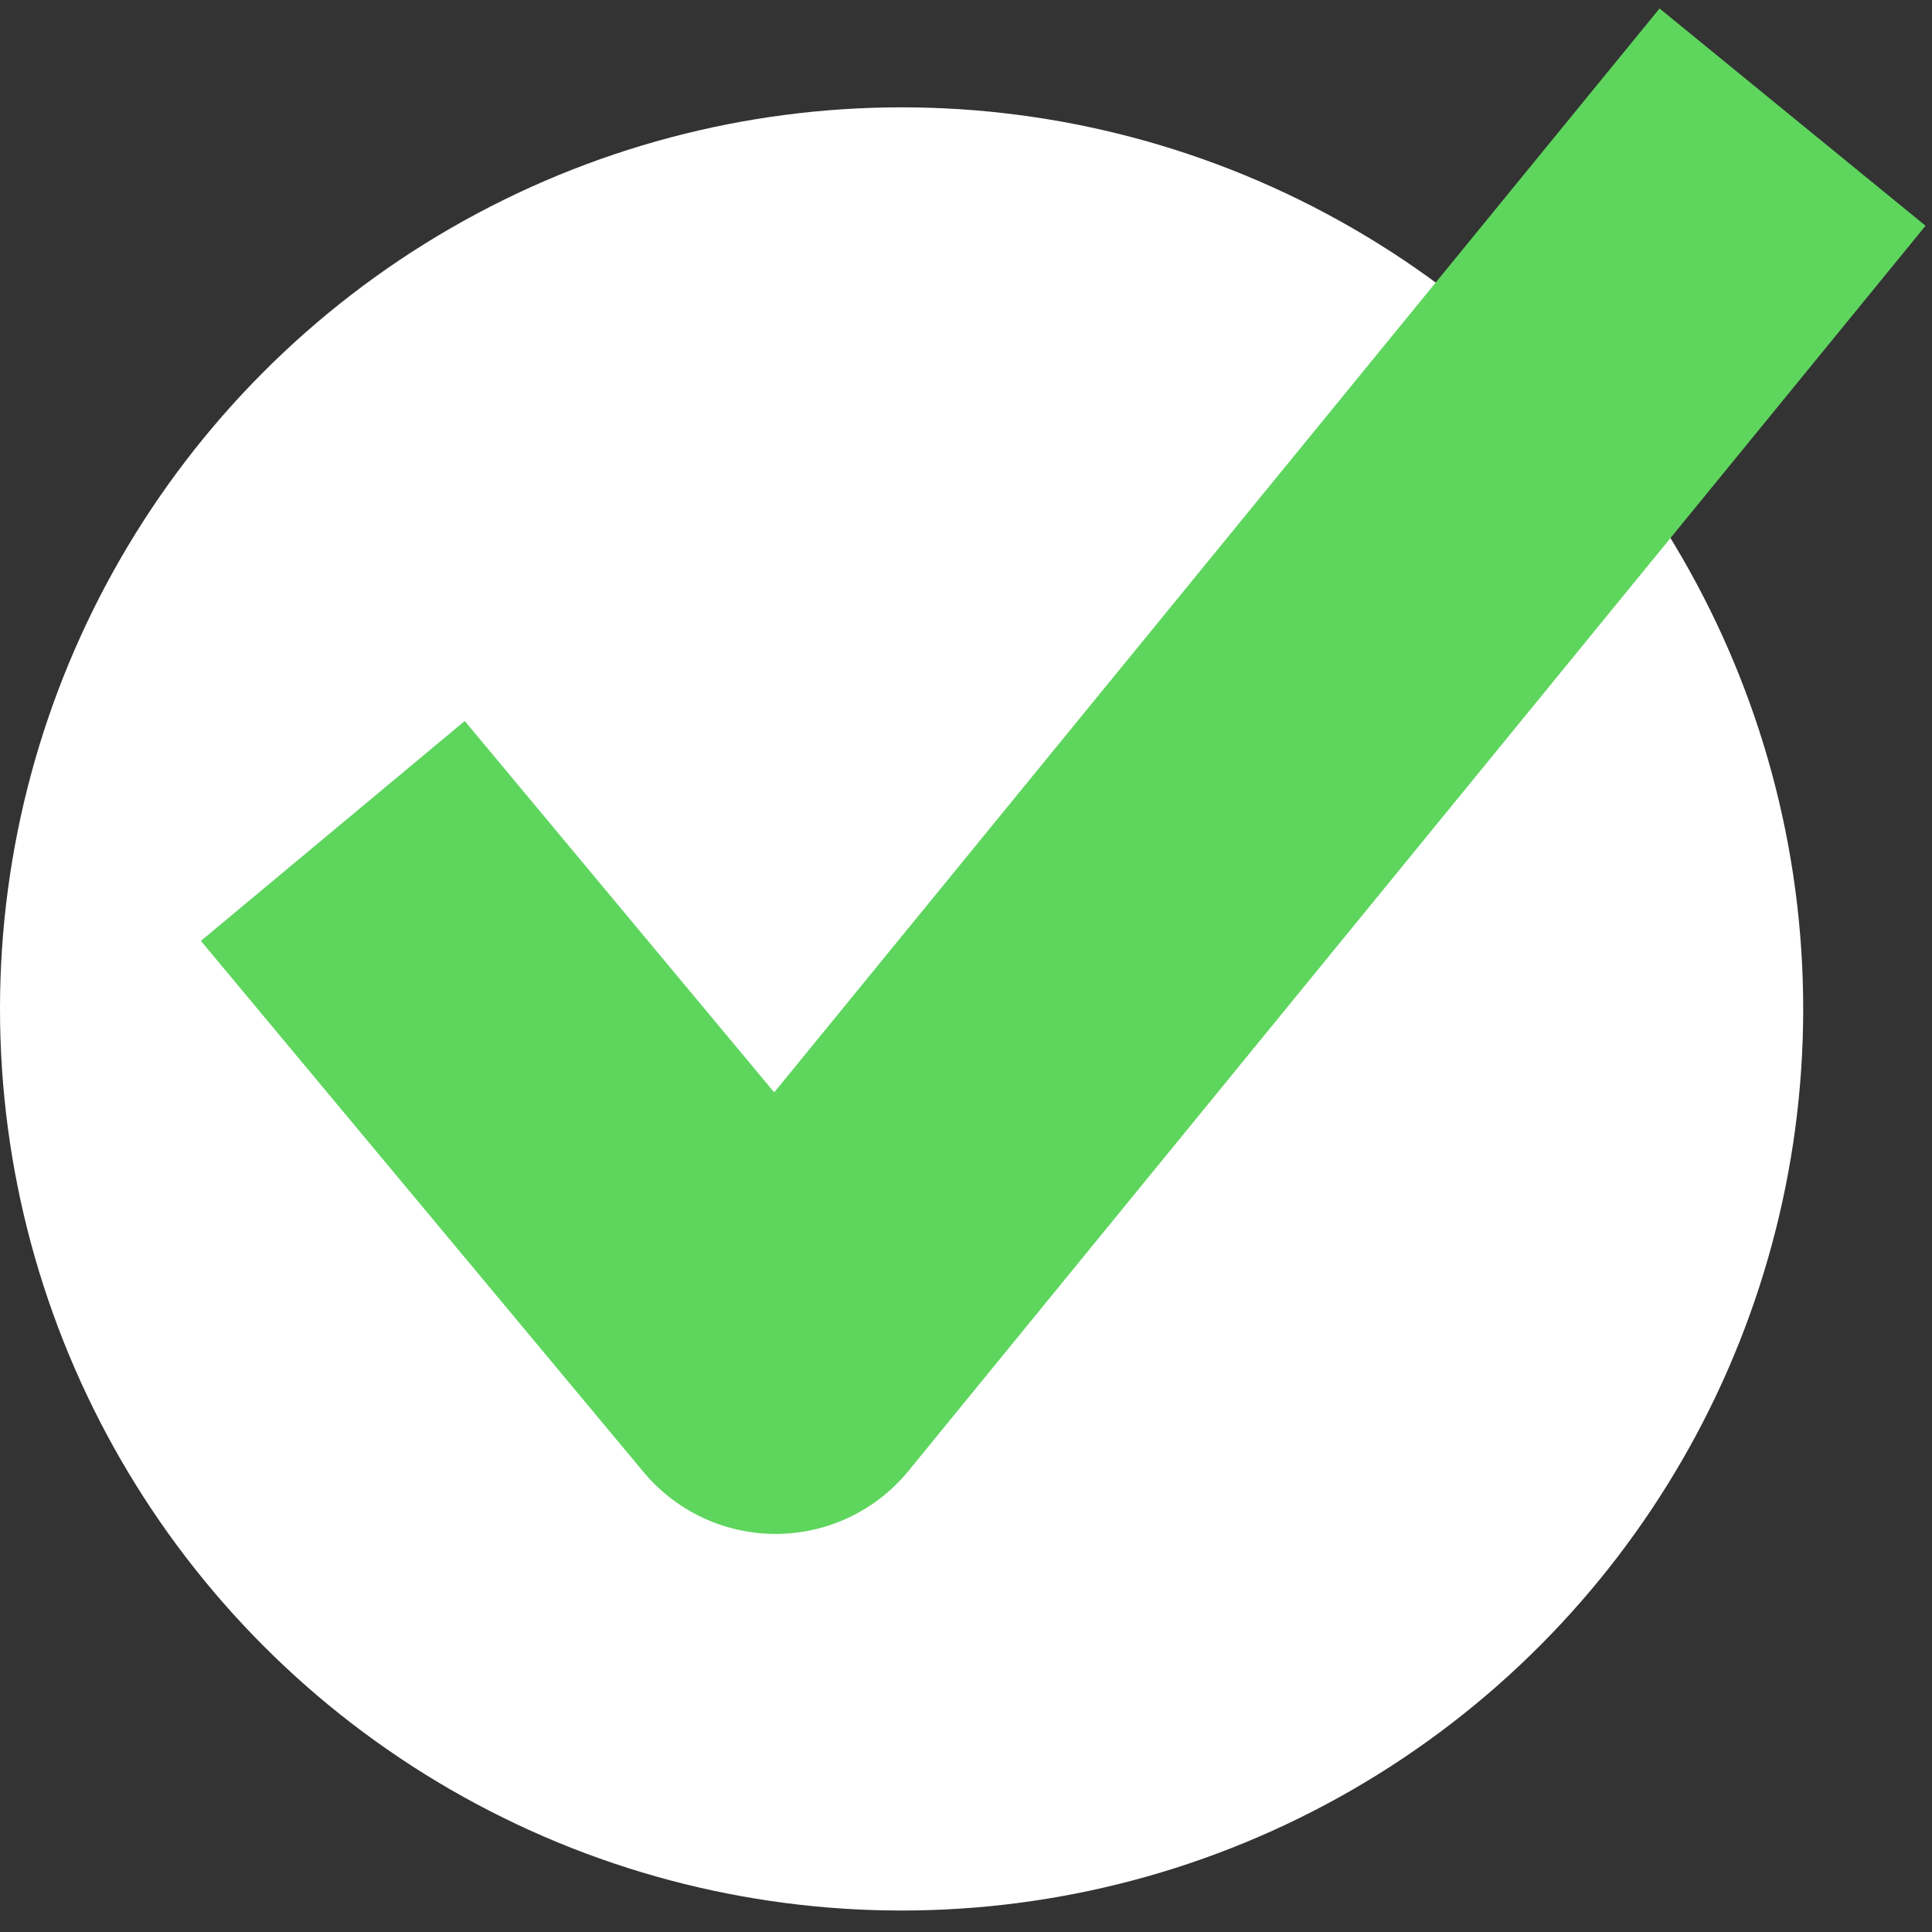 <?xml version="1.0" encoding="UTF-8"?>
<svg width="45px" height="45px" viewBox="0 0 45 45" version="1.1" xmlns="http://www.w3.org/2000/svg" xmlns:xlink="http://www.w3.org/1999/xlink">
    <rect x="0" y="0" width="45" height="45" fill="#333333" stroke="none"/>
    <title>Group 2</title>
    <g id="Page-1" stroke="none" stroke-width="1" fill="none" fill-rule="evenodd">
        <g id="Thank-You" transform="translate(-181, -546)">
            <g id="Group" transform="translate(83, 392)">
                <g id="Group-2" transform="translate(98, 156.5)">
                    <circle id="Oval" fill="#FFFFFF" cx="21" cy="21" r="21"></circle>
                    <polyline id="Path-2" stroke="#5ED65E" stroke-width="8" stroke-linejoin="round" points="7.752 16.854 18.064 29.228 41.752 0.228"></polyline>
                </g>
            </g>
        </g>
    </g>
</svg>